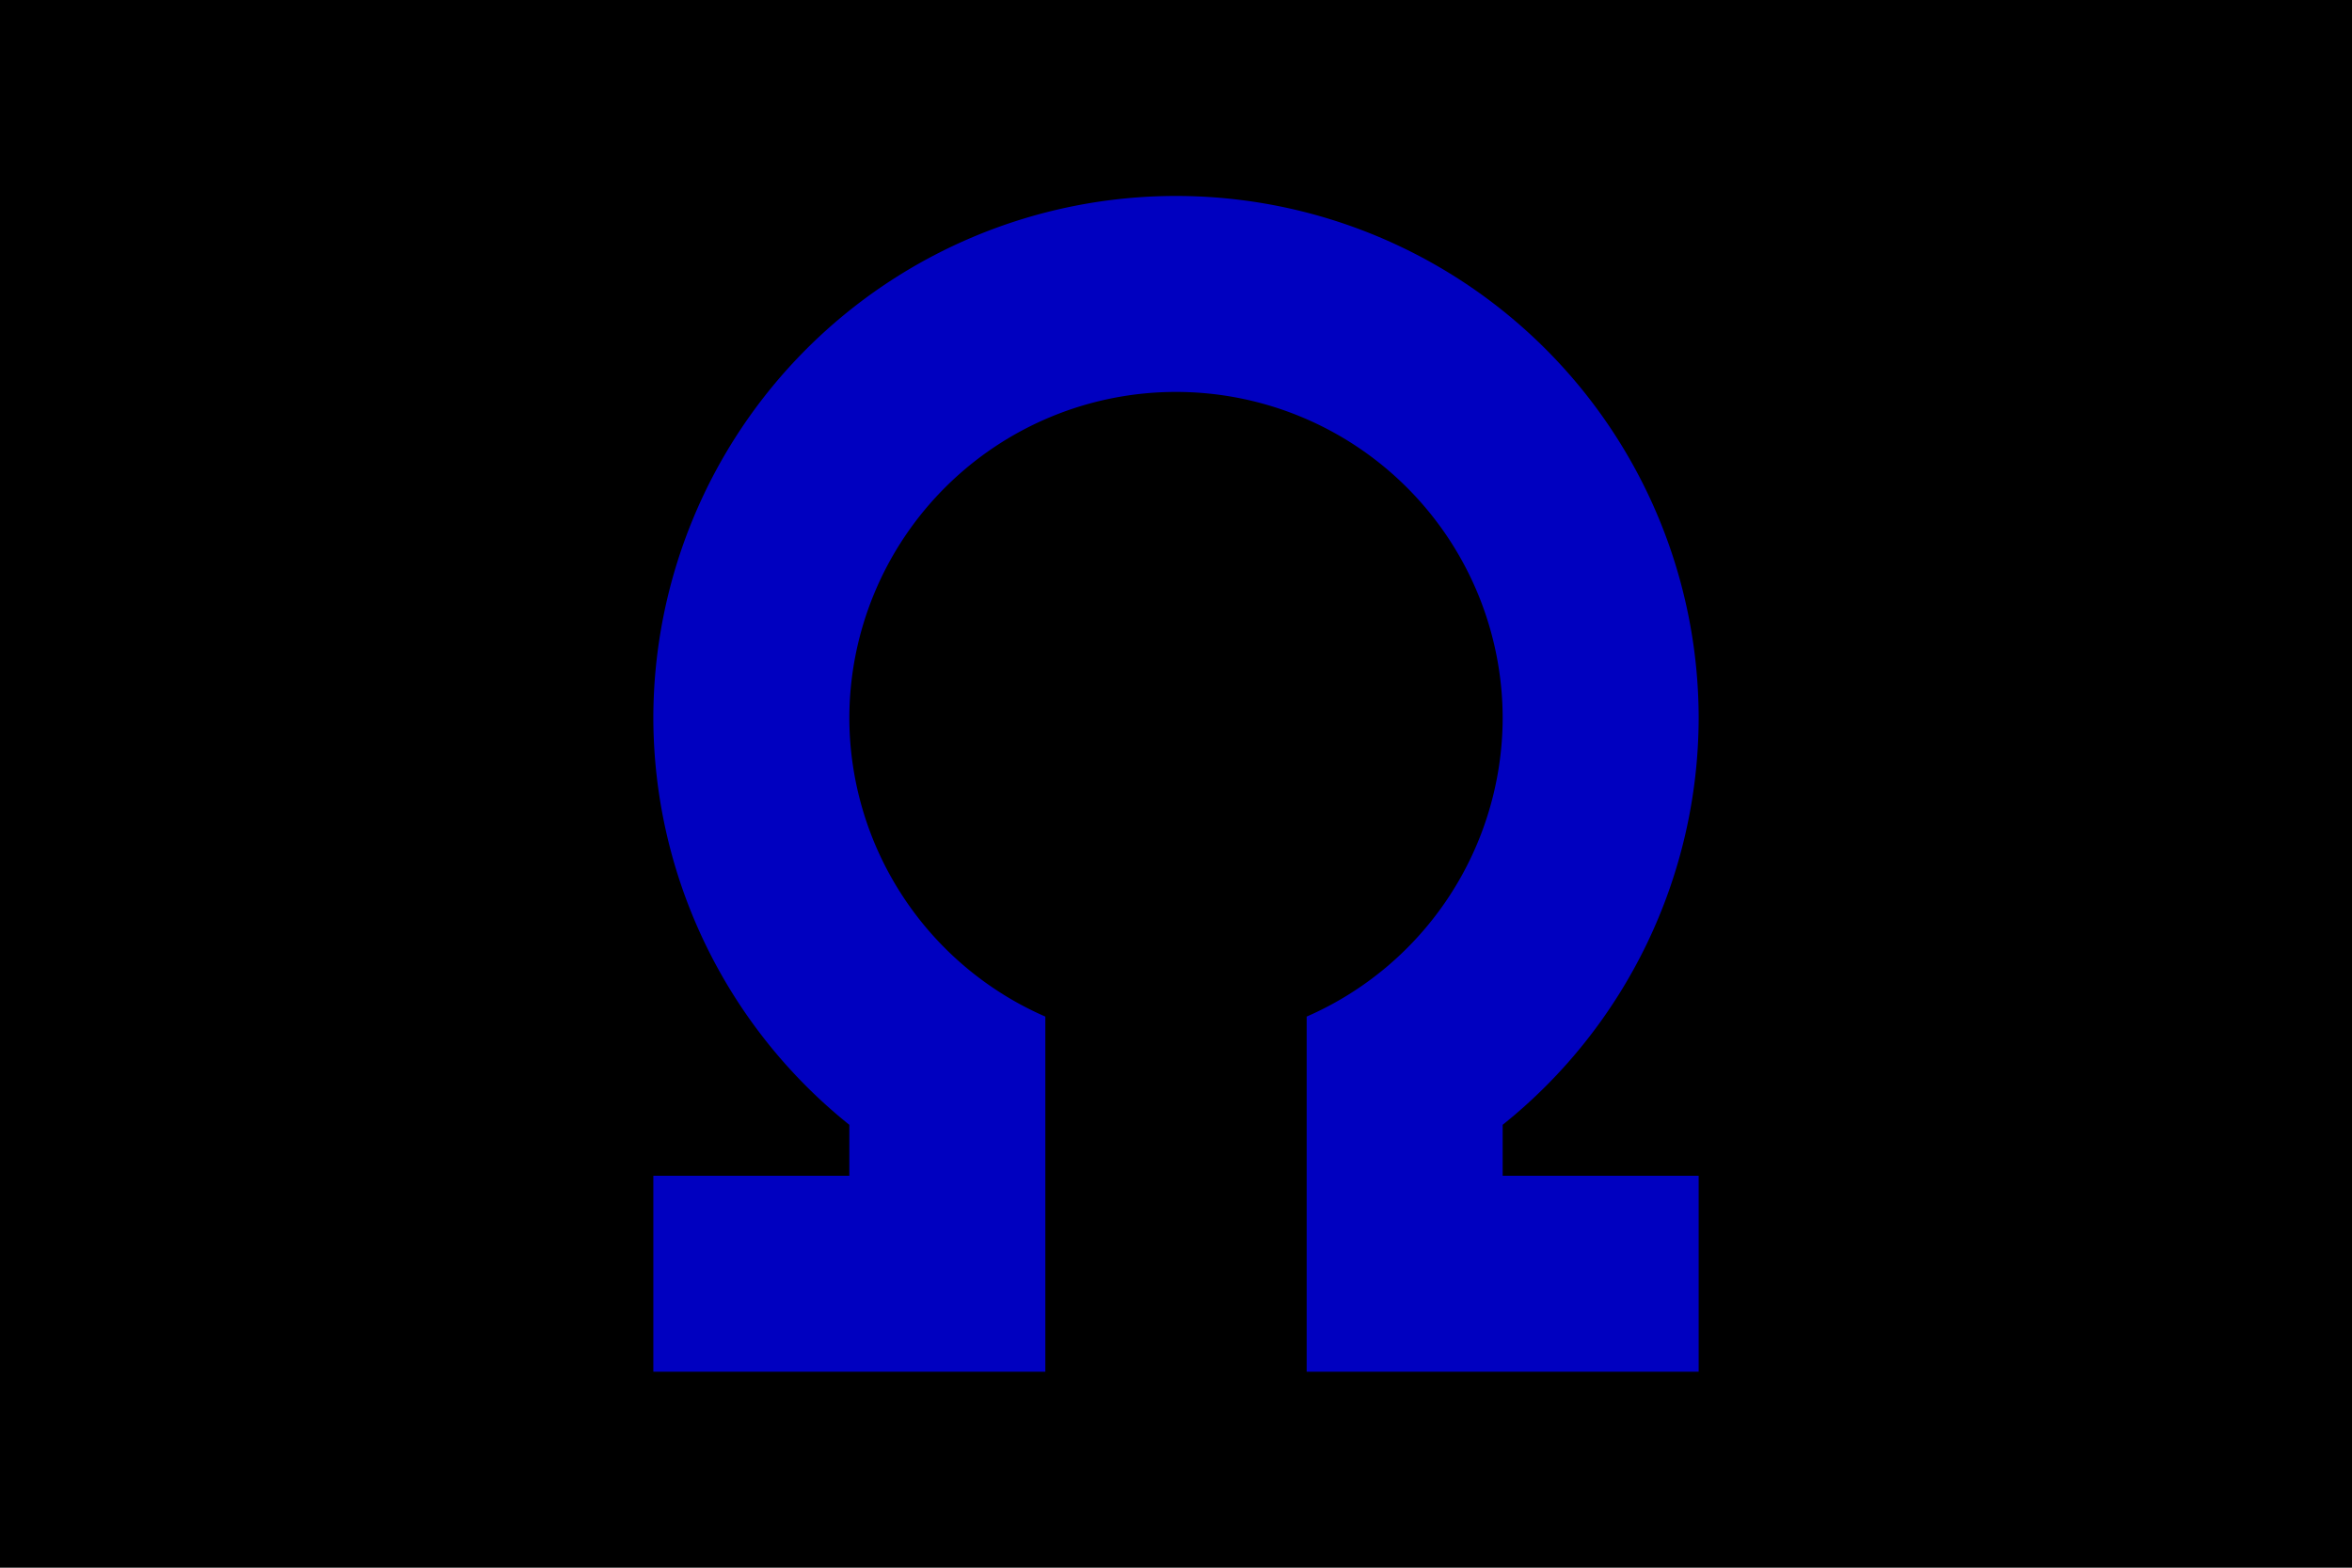 <svg xmlns="http://www.w3.org/2000/svg" xml:space="preserve" id="svg1" width="4608" height="3072" version="1.1" viewBox="0 0 1219.2 812.8"><defs id="defs1"><style id="style1">.cls-1{fill:#0283c0}.cls-2{fill:#fff}.cls-3{fill:#ef483f}</style></defs><path id="rect1" d="M 1219.2,0 V 812.8 H 0 V 0 Z" style="fill:#000;fill-opacity:1;fill-rule:evenodd;stroke:none;stroke-width:8.467;stroke-linecap:round;stroke-linejoin:round"/><path id="path2" d="M 609.6 101.6 A 270.933 270.933 0 0 0 338.667 372.533 A 270.933 270.933 0 0 0 440.267 583.178 L 440.267 609.6 L 338.667 609.6 L 338.667 711.2 L 541.867 711.2 L 541.867 634.362 L 541.867 609.6 L 541.867 527.076 A 169.333 169.333 0 0 1 440.267 372.533 A 169.333 169.333 0 0 1 609.6 203.2 A 169.333 169.333 0 0 1 778.933 372.533 A 169.333 169.333 0 0 1 677.333 527.076 L 677.333 634.362 L 677.333 711.2 L 880.533 711.2 L 880.533 609.6 L 778.933 609.6 L 778.933 583.178 A 270.933 270.933 0 0 0 880.533 372.533 A 270.933 270.933 0 0 0 609.6 101.6 z" style="fill:#0000c0;stroke:none;stroke-width:33.867;stroke-miterlimit:128;paint-order:stroke fill markers;fill-opacity:1"/></svg>